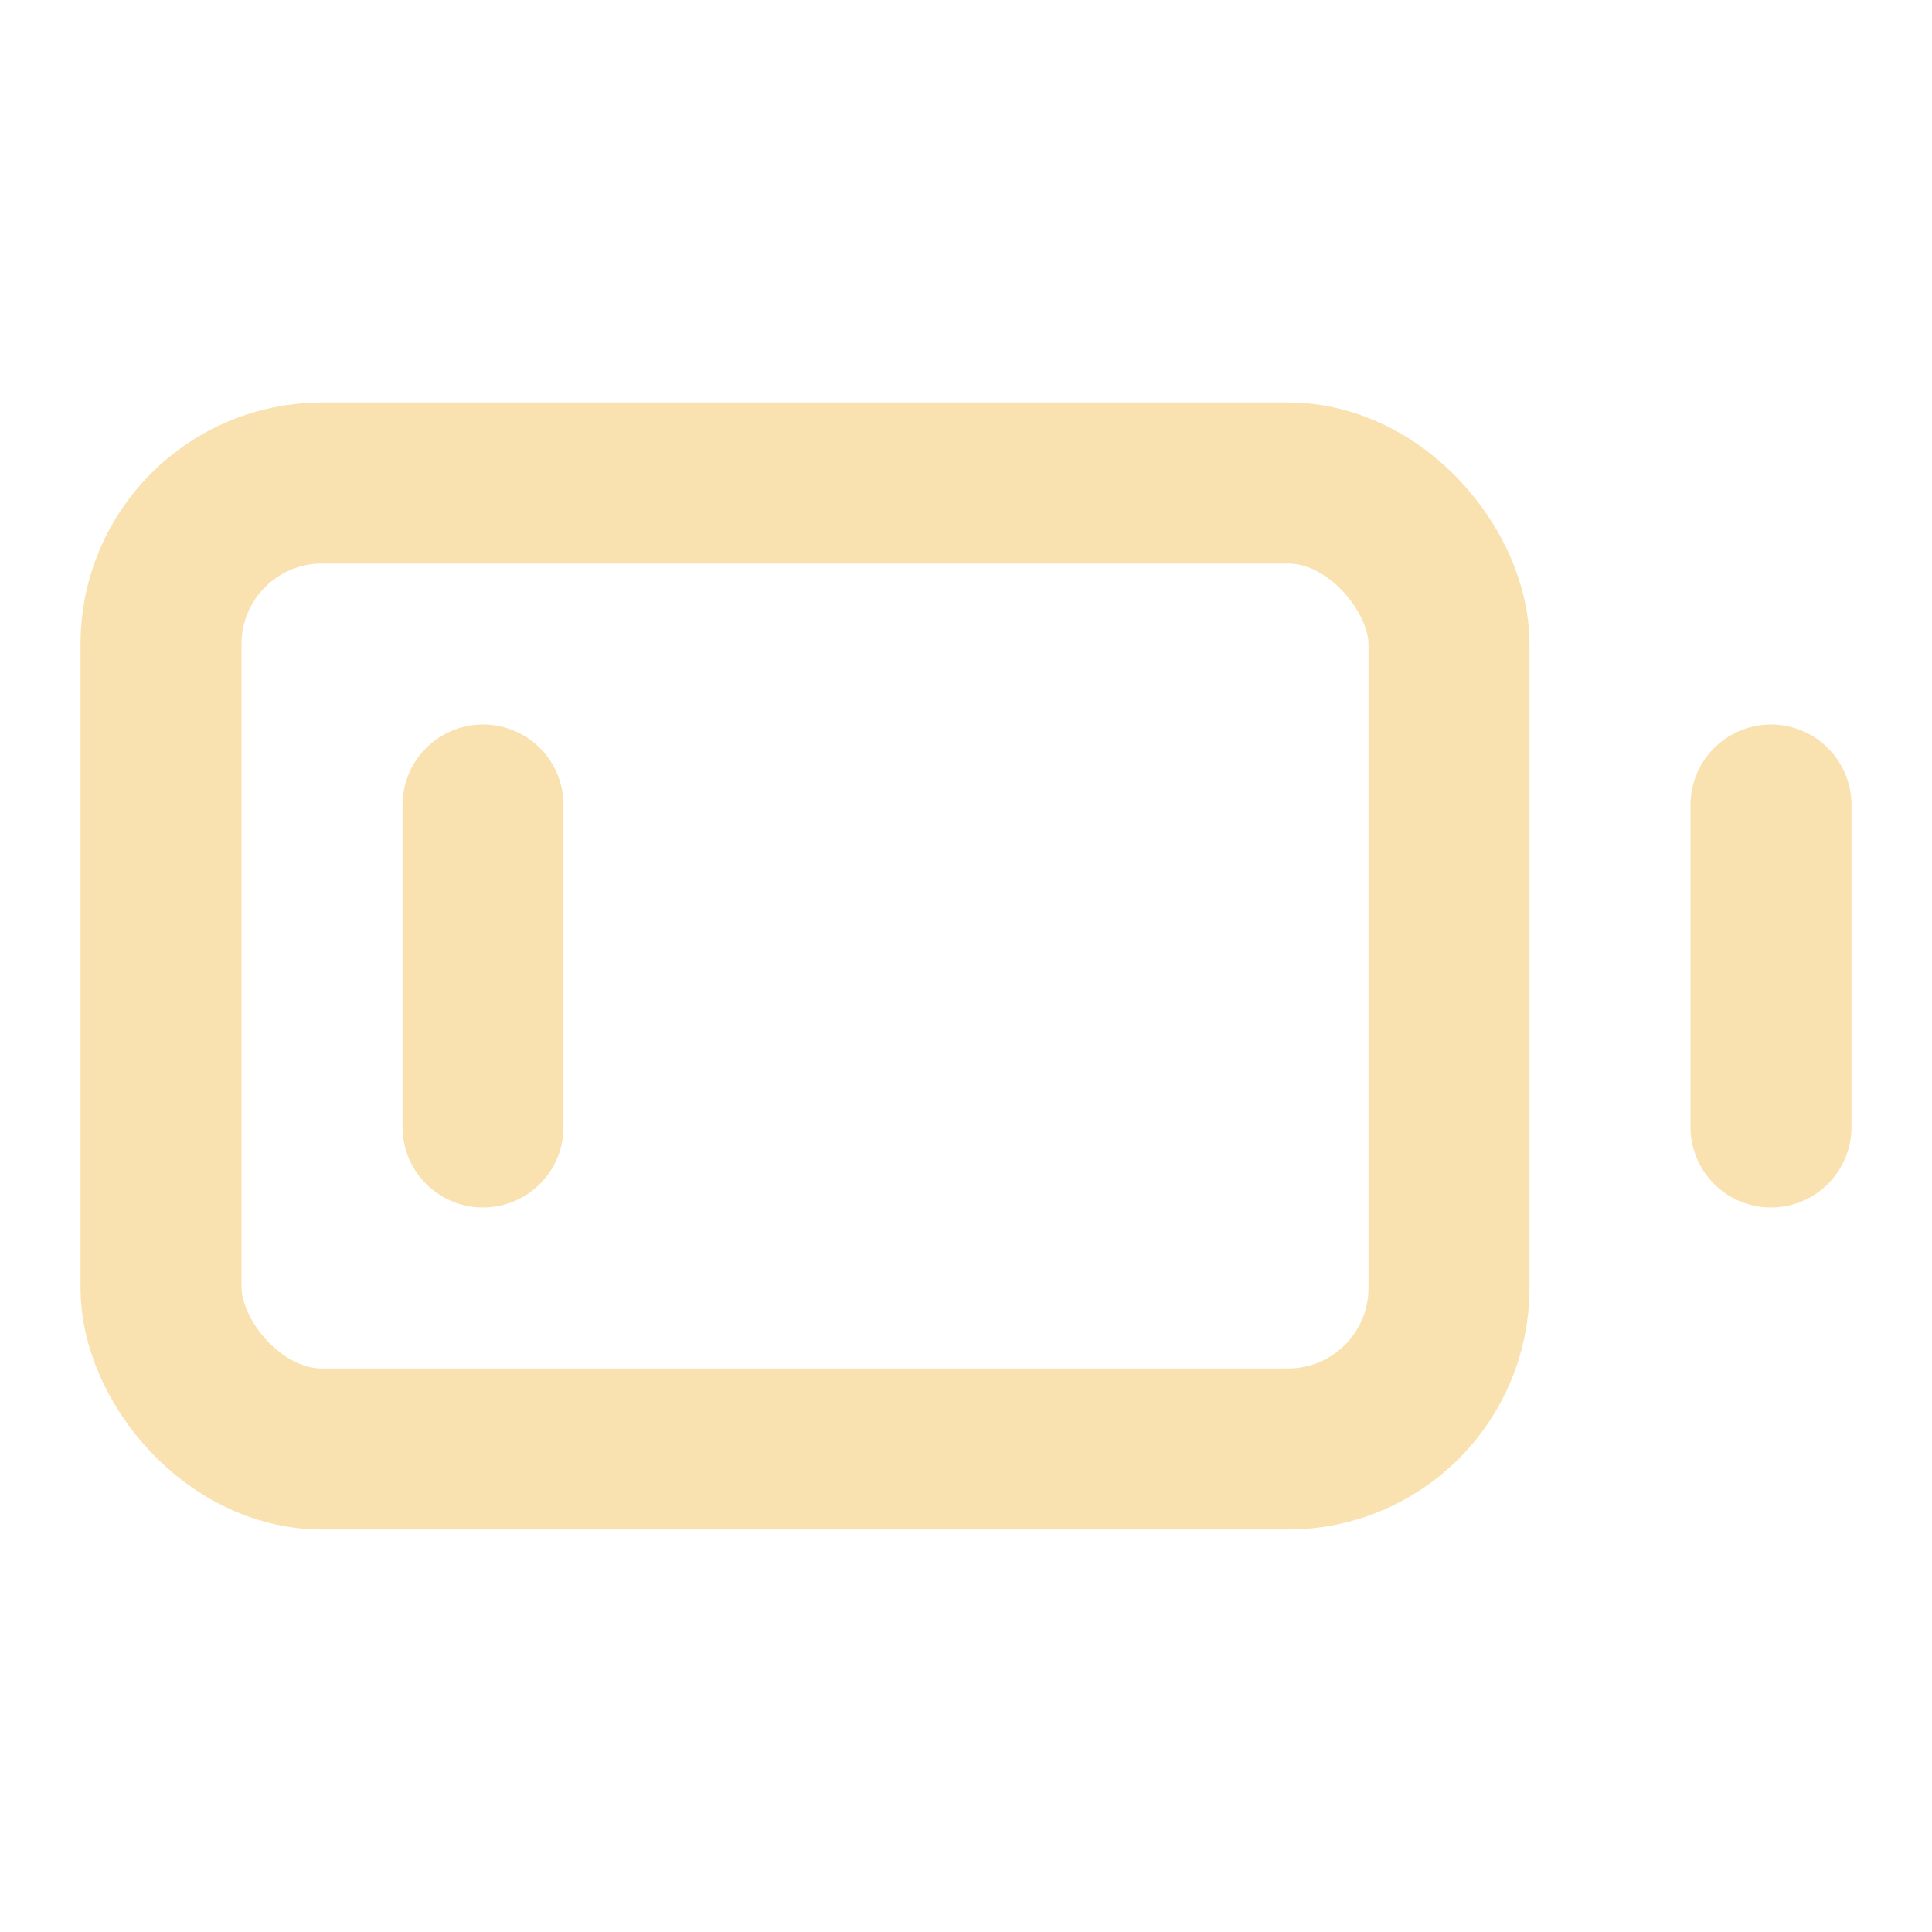 <svg xmlns="http://www.w3.org/2000/svg" width="48" height="48" viewBox="0 0 24 24" fill="none" stroke="#f9e2af" stroke-width="2" stroke-linecap="round" stroke-linejoin="round" class="lucide lucide-battery-low-icon lucide-battery-low"><path d="M22 14v-4"/><path d="M6 14v-4"/><rect x="2" y="6" width="16" height="12" rx="2"/></svg>